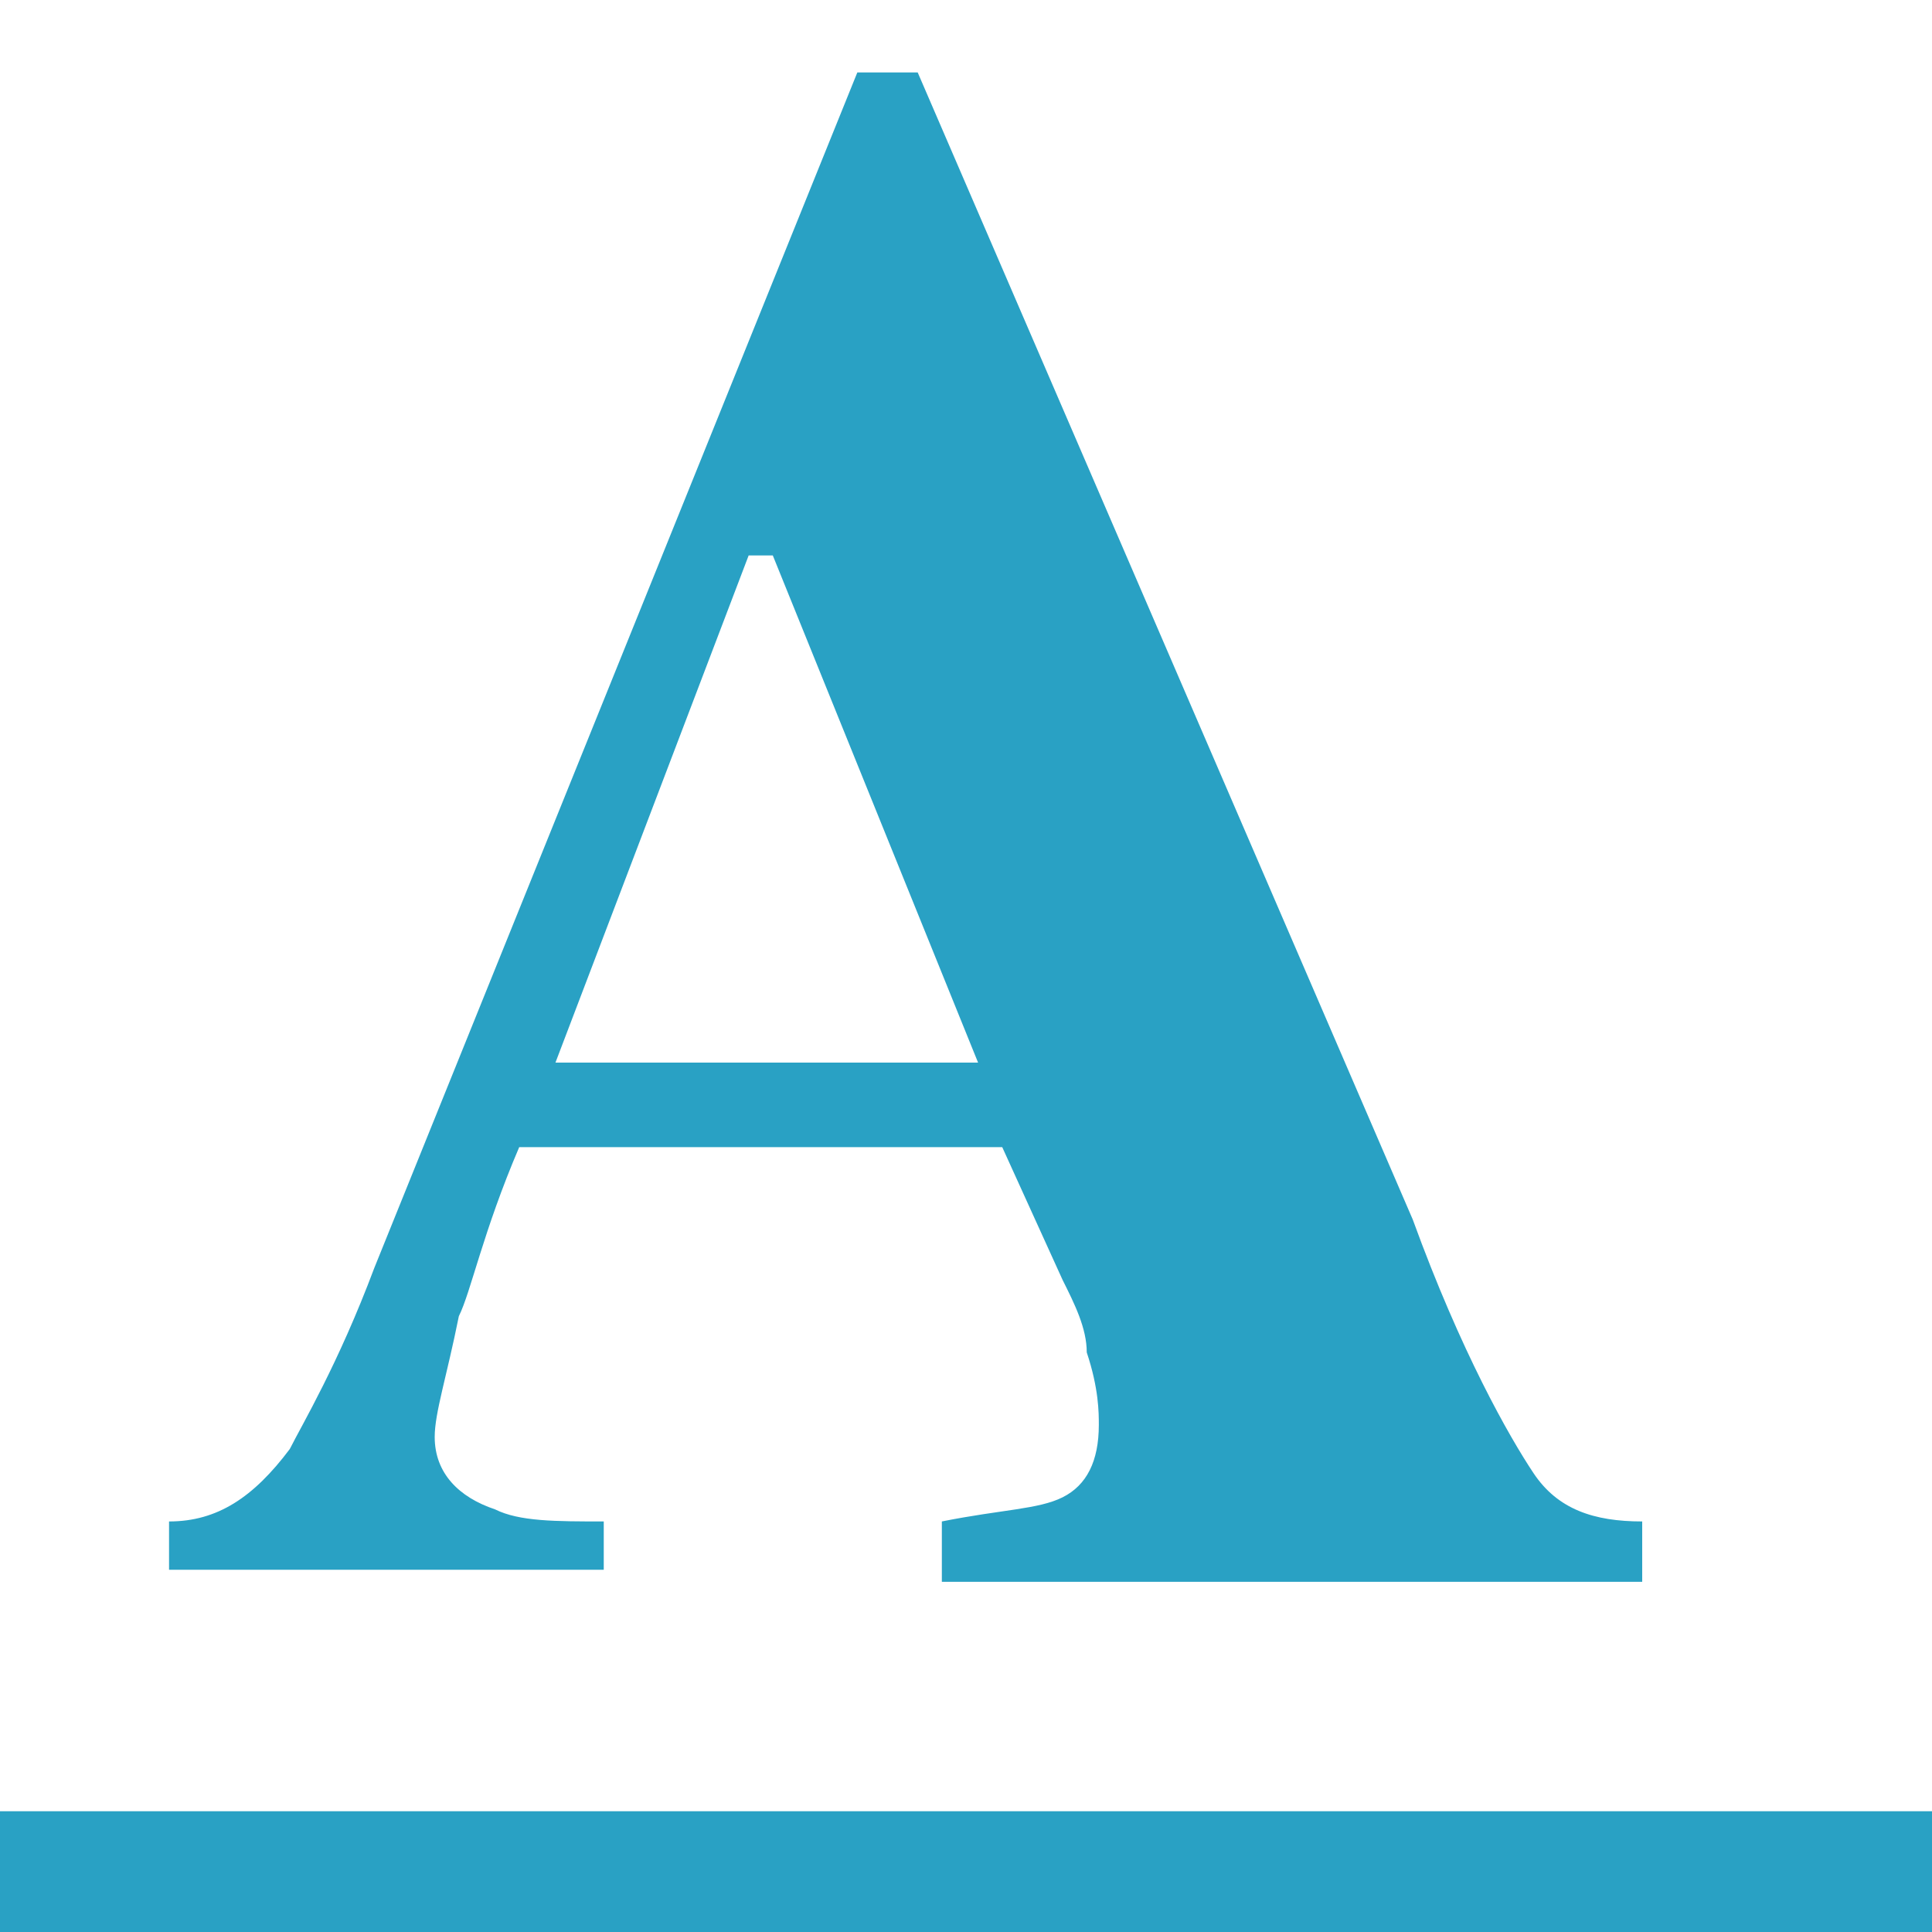 <?xml version="1.0" encoding="utf-8"?>
<!-- Generator: Adobe Illustrator 15.1.0, SVG Export Plug-In  -->
<!DOCTYPE svg PUBLIC "-//W3C//DTD SVG 1.1//EN" "http://www.w3.org/Graphics/SVG/1.1/DTD/svg11.dtd">
<svg version="1.1"
	 xmlns="http://www.w3.org/2000/svg" xmlns:xlink="http://www.w3.org/1999/xlink" xmlns:a="http://ns.adobe.com/AdobeSVGViewerExtensions/3.0/"
	 x="0px" y="0px" width="16px" height="16px" viewBox="0 -0.6 16 16" style="overflow:visible;enable-background:new 0 -0.6 16 16;"
	 xml:space="preserve" preserveAspectRatio="xMinYMid meet">
<defs>
</defs>
<path style="fill:#29a1c4;" d="M16,15.4H0v-1h16V15.4z M1.3,12.4H5V12c-0.4,0-0.7,0-0.9-0.1c-0.3-0.1-0.5-0.3-0.5-0.6
	c0-0.2,0.1-0.5,0.2-1C3.9,10.1,4,9.6,4.3,8.9h4L8.8,10C8.9,10.2,9,10.4,9,10.6c0.1,0.3,0.1,0.5,0.1,0.6c0,0.3-0.1,0.5-0.3,0.6
	S8.3,11.9,7.8,12v0.5h5.8V12c-0.4,0-0.7-0.1-0.9-0.4s-0.6-1-1-2.1L7.6,0H7.1l-4,9.9c-0.3,0.8-0.6,1.3-0.7,1.5
	c-0.3,0.4-0.6,0.6-1,0.6V12.4z M4.6,8.2L6.2,4h0.2l1.7,4.2H4.6z"/>
</svg>

